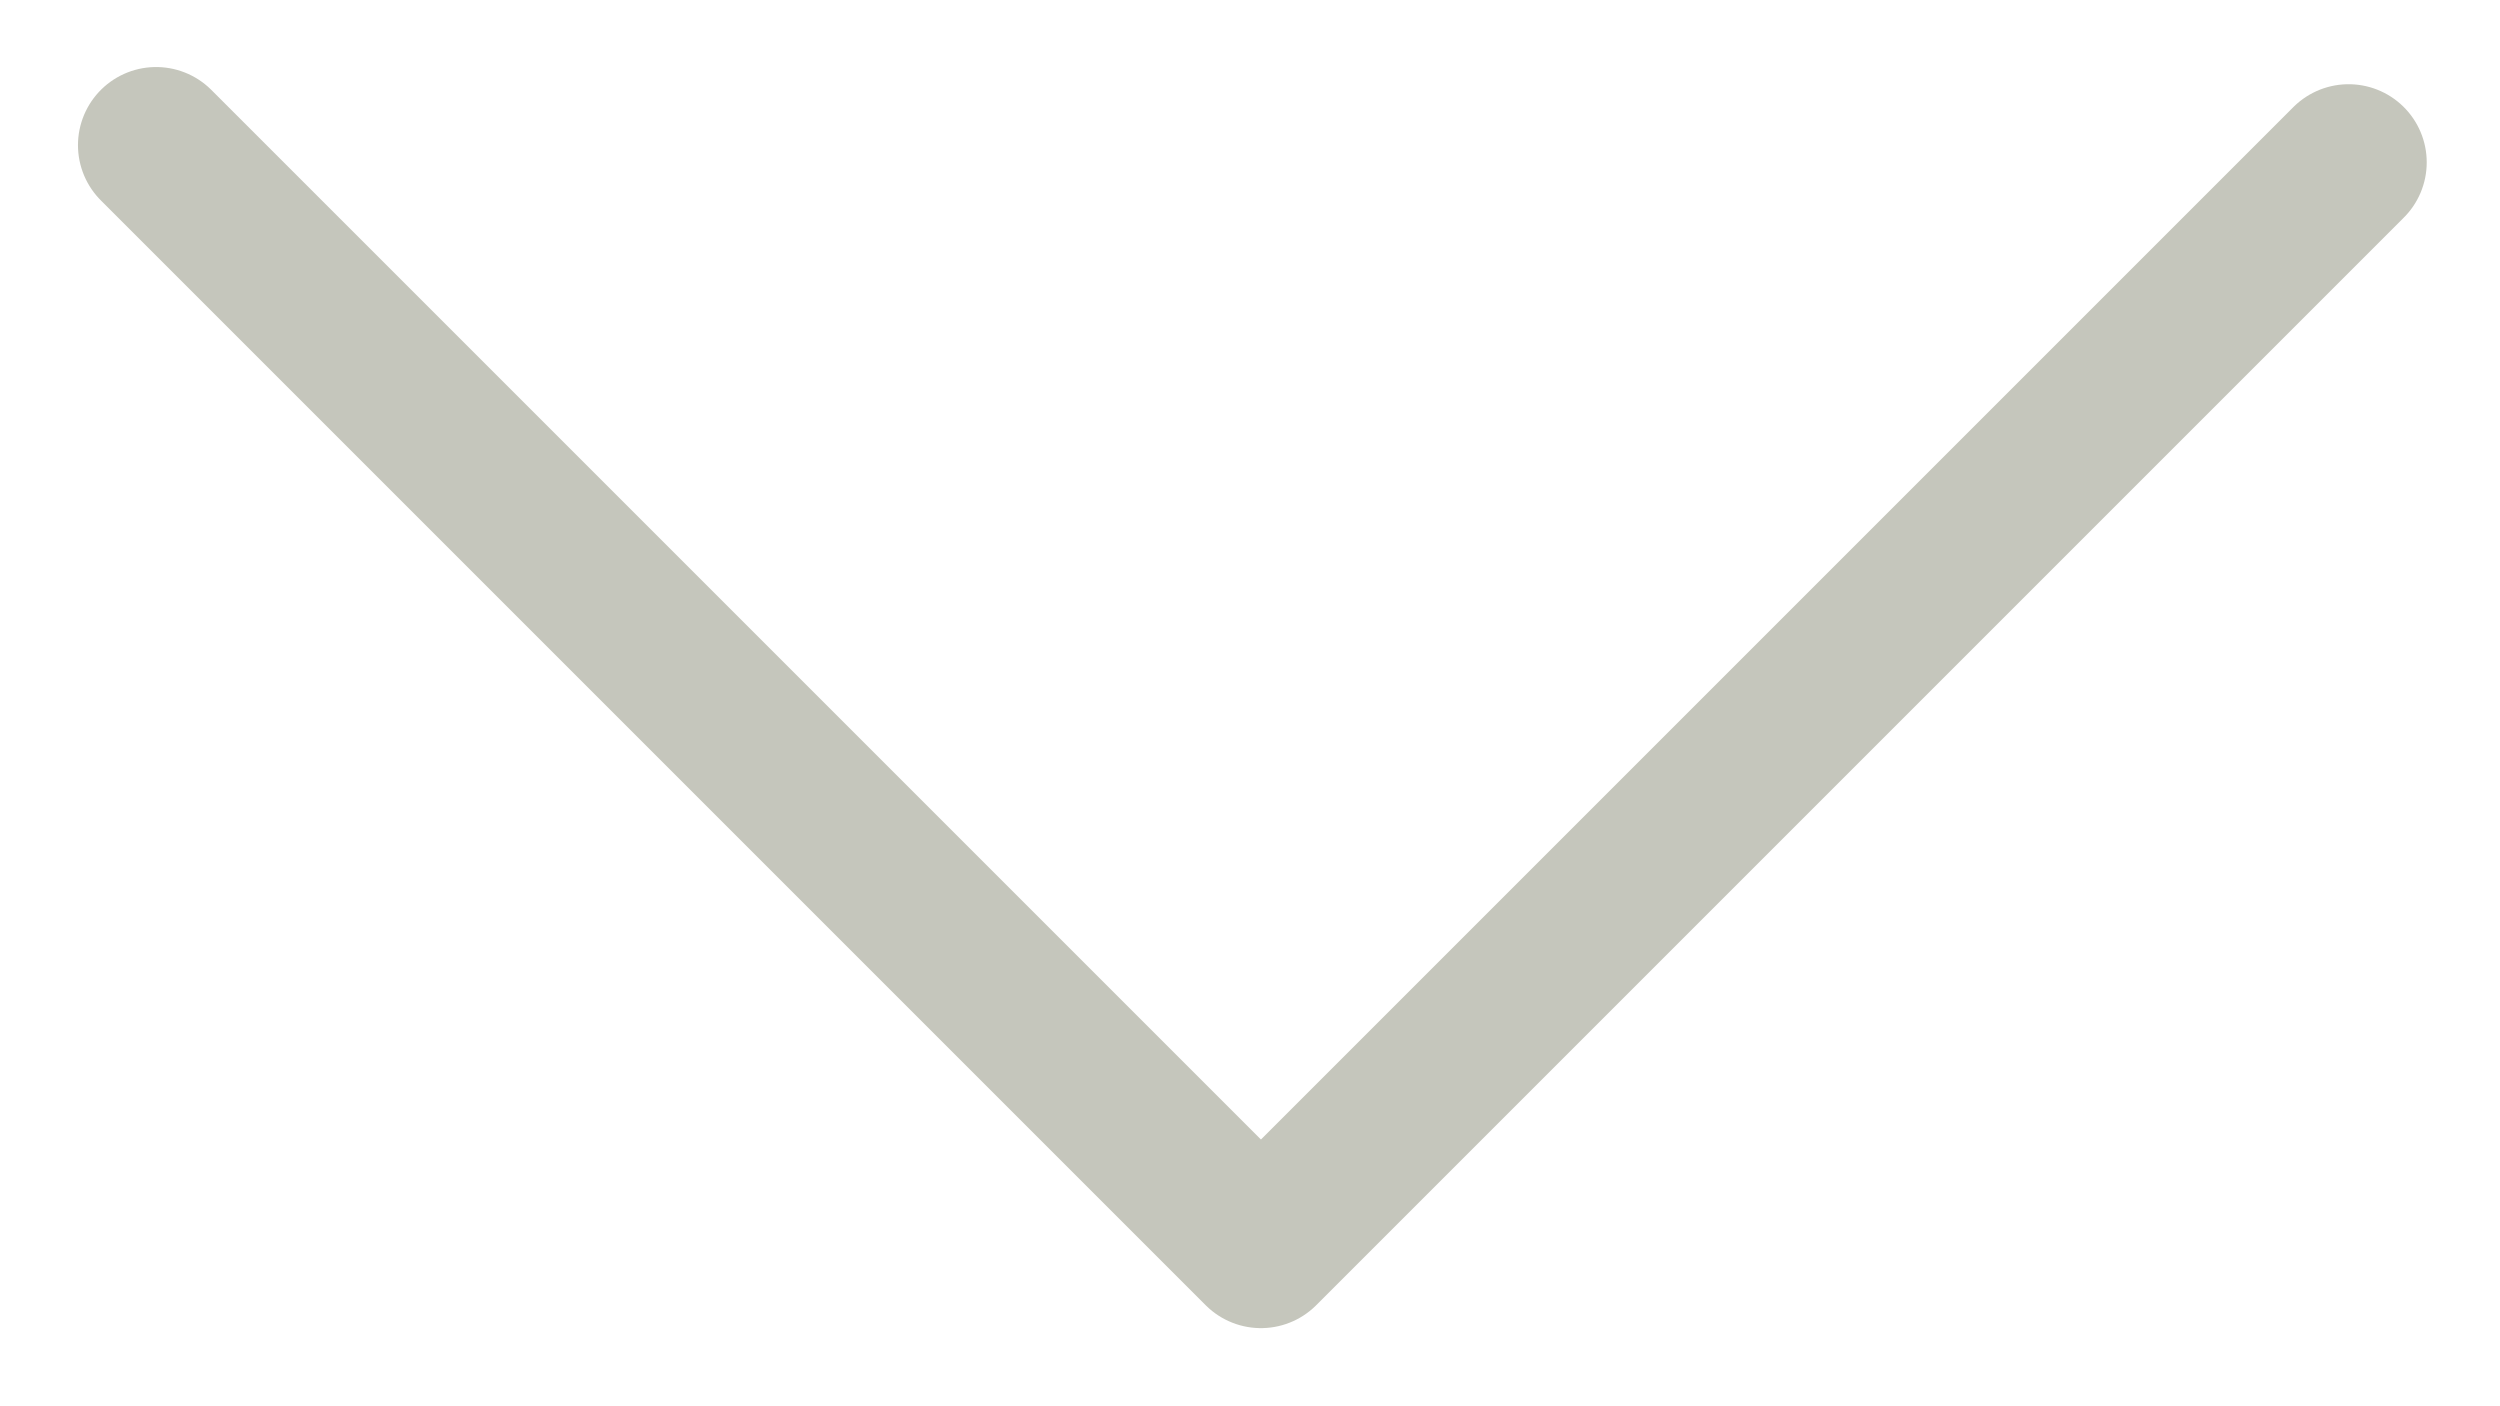 <svg width="16" height="9" viewBox="0 0 16 9" fill="none" xmlns="http://www.w3.org/2000/svg">
<path d="M0.999 0.929L8.07 8L15.031 1.039" stroke="#C5C6BC" stroke-linecap="round" stroke-linejoin="round"/>
</svg>
